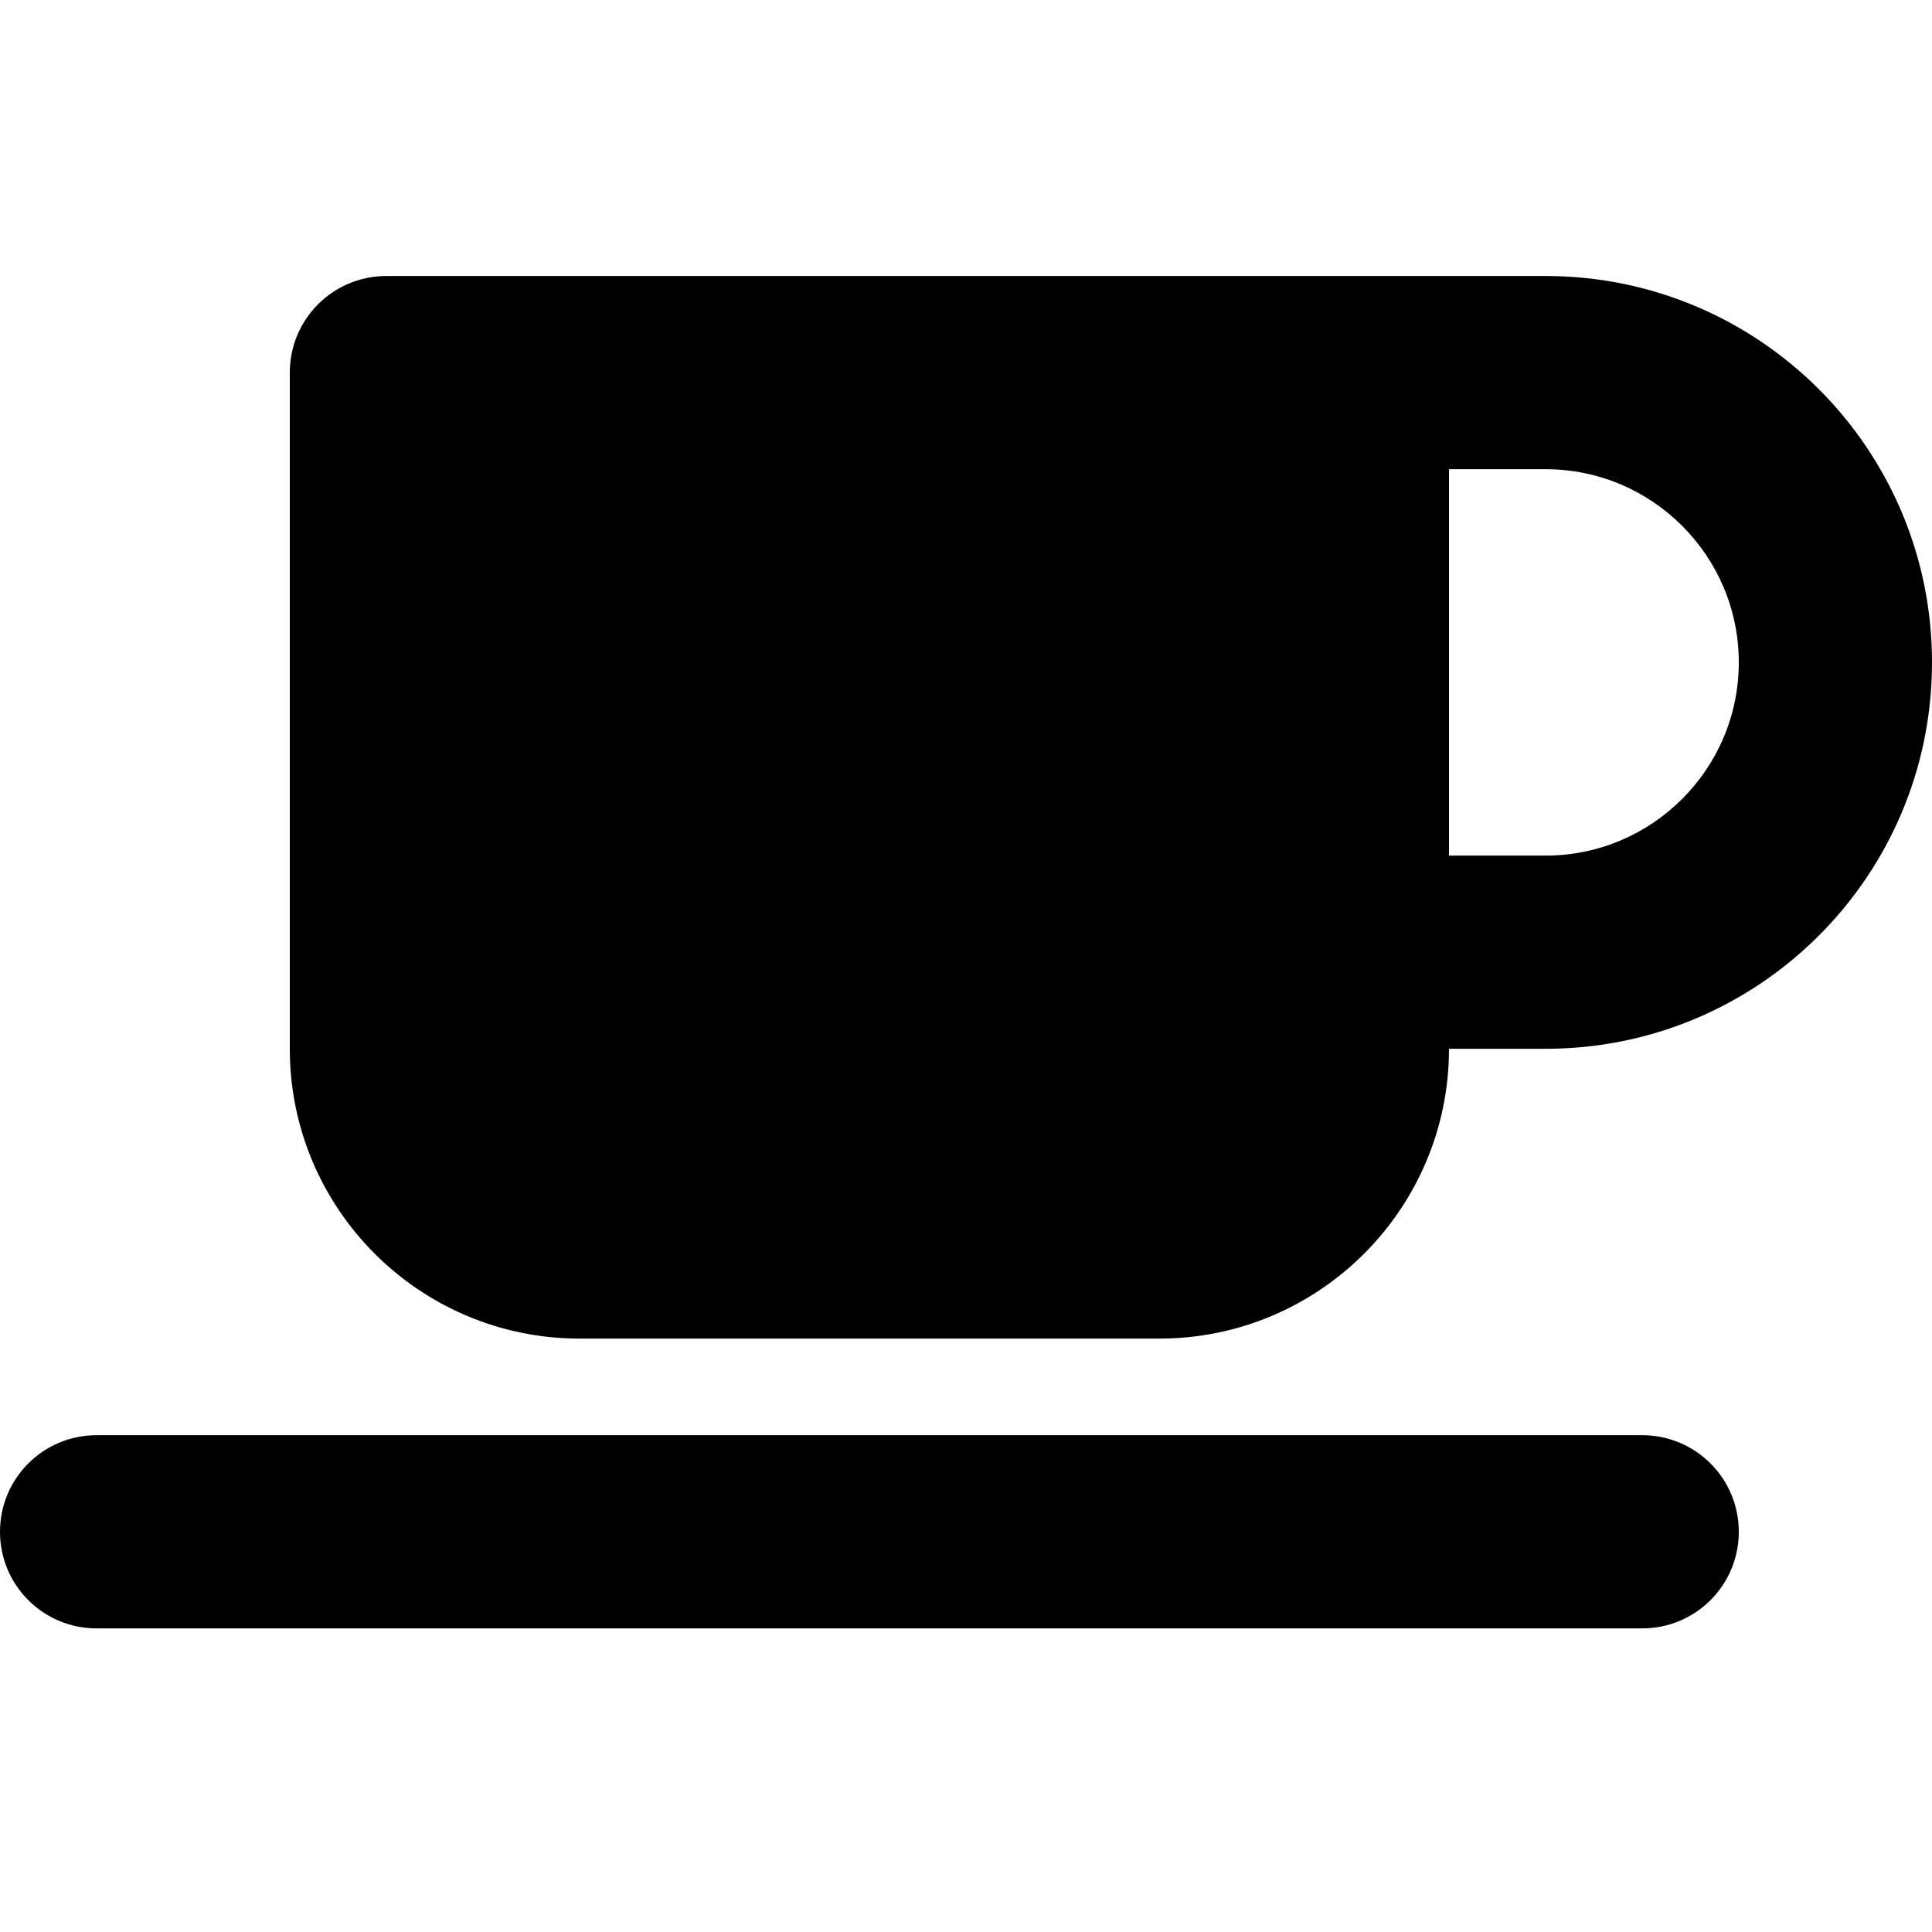 <svg width="48" height="48" viewBox="0 0 48 48" fill="none" xmlns="http://www.w3.org/2000/svg">
<g clip-path="url(#clip0_1291_206)">
<path d="M7.2 9.257C7.2 7.93 8.273 6.857 9.6 6.857H33.6H38.4C43.703 6.857 48 11.155 48 16.457C48 21.76 43.703 26.057 38.4 26.057H36C36 30.032 32.775 33.257 28.8 33.257H14.4C10.425 33.257 7.2 30.032 7.2 26.057V9.257ZM36 21.257H38.4C41.047 21.257 43.2 19.105 43.2 16.457C43.2 13.81 41.047 11.657 38.4 11.657H36V21.257ZM2.4 35.657H40.8C42.127 35.657 43.2 36.73 43.2 38.057C43.2 39.385 42.127 40.457 40.8 40.457H2.4C1.073 40.457 0 39.385 0 38.057C0 36.73 1.073 35.657 2.4 35.657Z" fill="currentColor"/>
</g>
<defs>
<clipPath id="clip0_1291_206">
<rect width="48" height="48" fill="white"/>
</clipPath>
</defs>
</svg>
